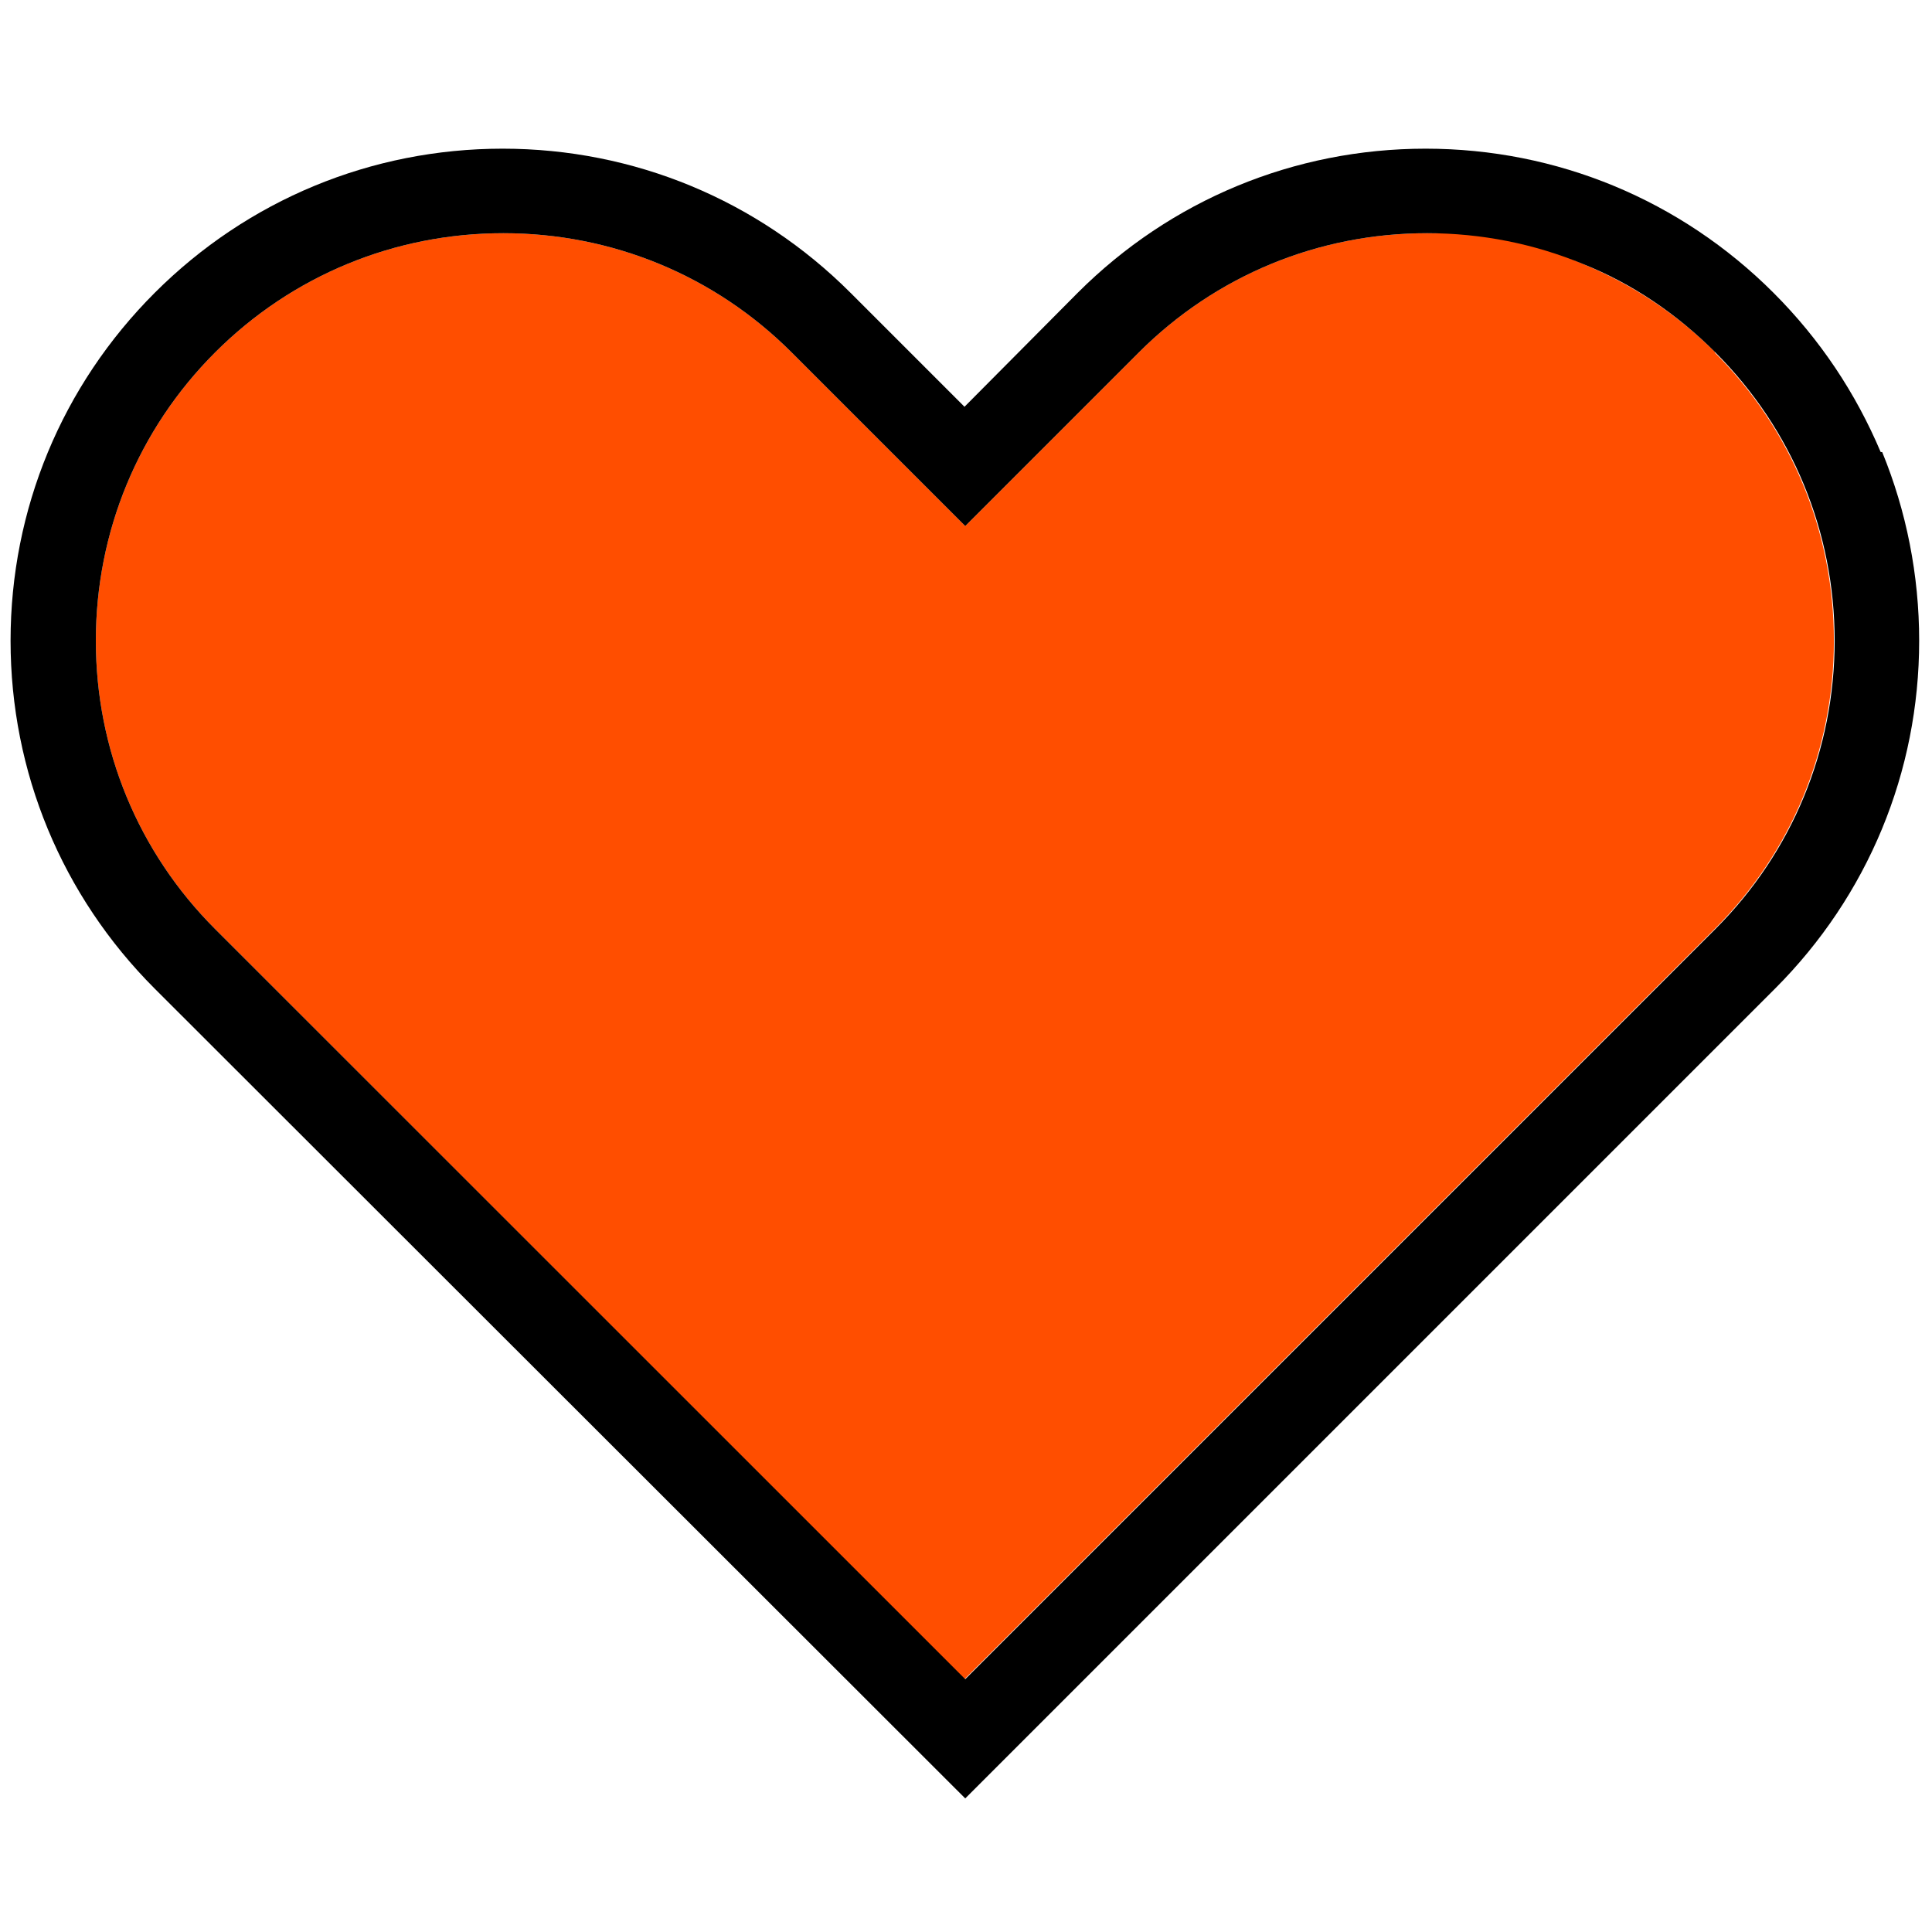 <?xml version="1.0" encoding="UTF-8"?>
<svg id="_레이어_1" data-name="레이어 1" xmlns="http://www.w3.org/2000/svg" version="1.1" viewBox="0 0 256 256">
  <defs>
    <style>
      .cls-1 {
        fill: #000;
      }

      .cls-1, .cls-2 {
        stroke-width: 0px;
      }

      .cls-2 {
        fill: #ff4e00;
      }
    </style>
  </defs>
  <path class="cls-2" d="M227.2,46.7c10.2,10.2,15.8,23.8,15.8,38.2s-5.6,28-15.8,38.2l-99.4,99.4L28.5,123.1c-10.2-10.2-15.8-23.8-15.8-38.2s5.6-28,15.8-38.2c10.2-10.2,23.8-15.8,38.2-15.8s28,5.6,38.2,15.8l23,23,23-23c10.2-10.2,23.8-15.8,38.2-15.8s14.2,1.4,20.7,4.1c6.5,2.7,12.4,6.6,17.5,11.7Z"/>
  <path class="cls-1" d="M249.4,59.9c3.2,7.8,4.9,16.3,4.9,25,0,17.4-6.8,33.8-19.1,46.1l-107.3,107.3L20.5,131C8.2,118.7,1.4,102.3,1.4,84.9s6.8-33.8,19.1-46.1c12.3-12.3,28.7-19.1,46.1-19.1s33.8,6.8,46.1,19.1l15.1,15.1,15-15.1c12.3-12.3,28.7-19.1,46.1-19.1s33.8,6.8,46.1,19.1c6.2,6.2,10.9,13.3,14.2,21.1ZM243.1,84.9c0-14.4-5.6-28-15.8-38.2-5.1-5.1-11-9.1-17.5-11.7-6.5-2.7-13.5-4.1-20.7-4.1-14.4,0-28,5.6-38.2,15.8l-23,23-23-23c-10.2-10.2-23.8-15.8-38.2-15.8s-28,5.6-38.2,15.8c-10.2,10.2-15.8,23.8-15.8,38.2s5.6,28,15.8,38.2l99.4,99.4,99.4-99.4c10.2-10.2,15.8-23.8,15.8-38.2Z"/>
</svg>